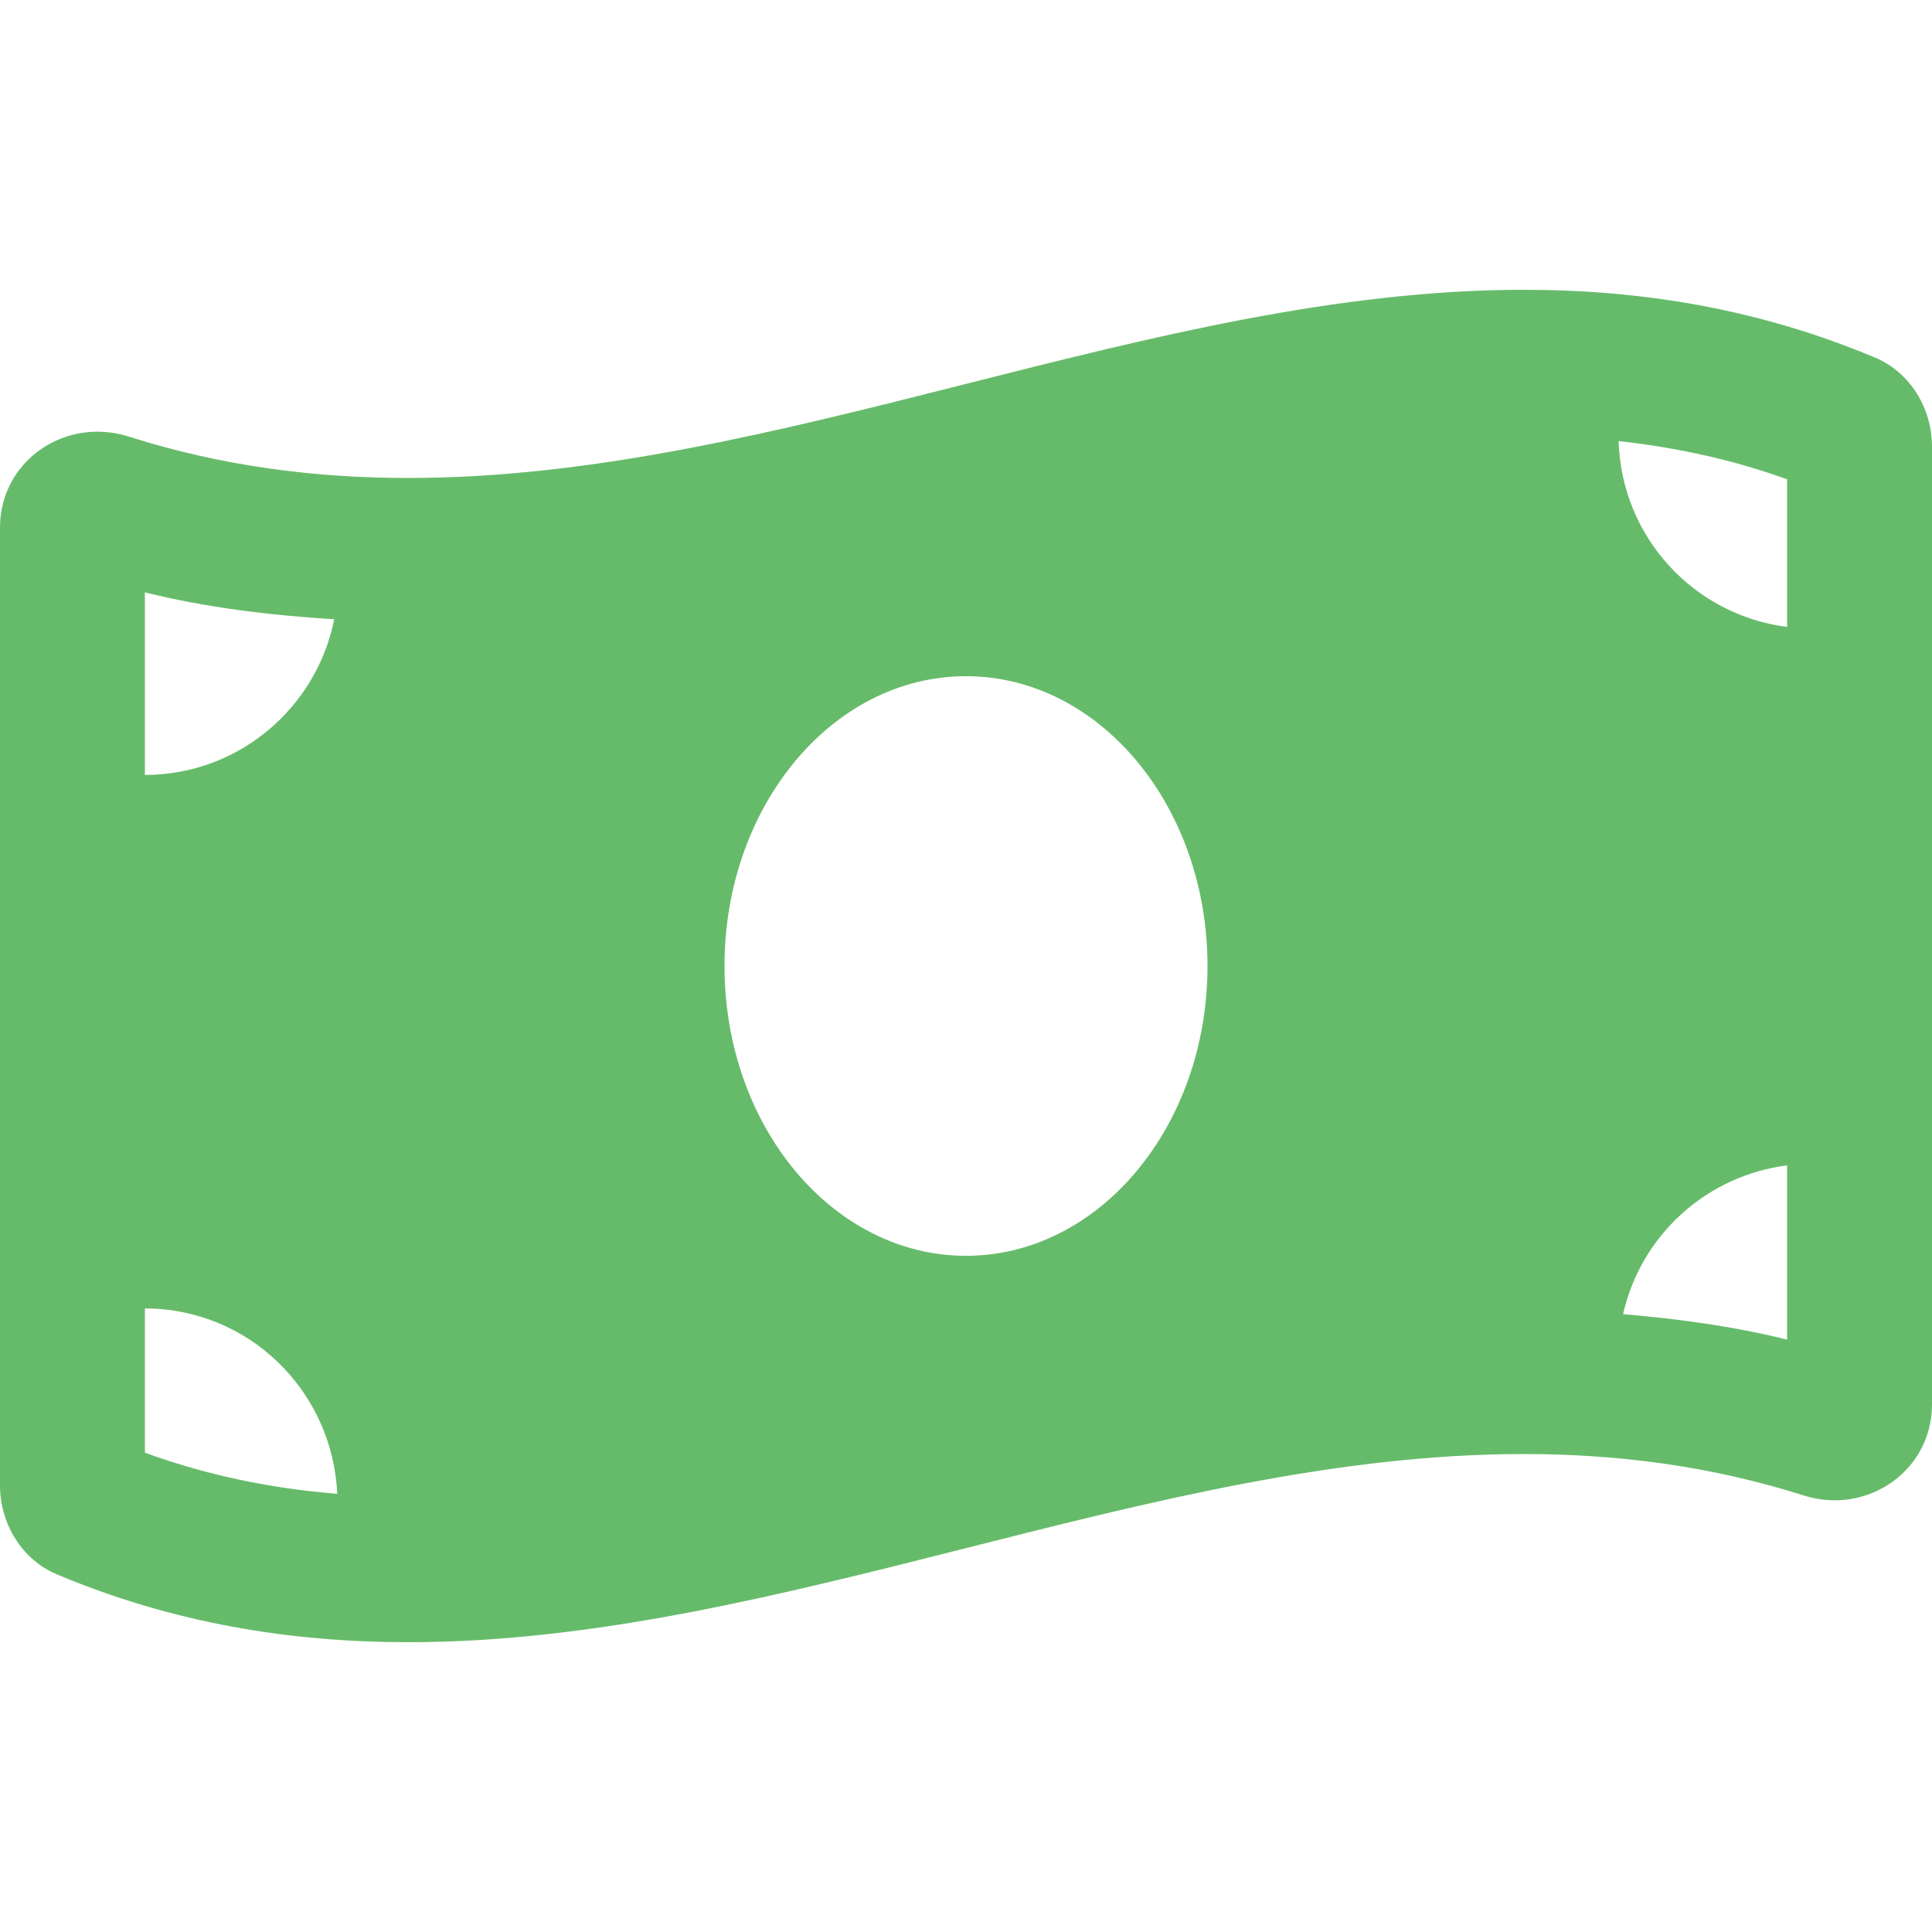 <svg width="20" height="20" viewBox="0 0 20 20" fill="none" xmlns="http://www.w3.org/2000/svg">
<g clip-path="url(#clip0_4466_9090)">
<path d="M19.411 3.702C18.199 3.193 16.986 3 15.773 3C11.924 3 8.076 4.948 4.227 4.948C3.261 4.948 2.297 4.826 1.331 4.519C1.223 4.485 1.114 4.469 1.008 4.469C0.47 4.469 0 4.885 0 5.463V15.377C0 15.772 0.226 16.146 0.589 16.298C1.801 16.807 3.014 17 4.227 17C8.076 17 11.925 15.052 15.774 15.052C16.739 15.052 17.704 15.174 18.669 15.48C18.777 15.515 18.886 15.531 18.992 15.531C19.53 15.531 20 15.115 20 14.537V4.623C20 4.228 19.774 3.854 19.411 3.702ZM1.5 6.132C2.129 6.289 2.785 6.368 3.46 6.411C3.276 7.329 2.469 8.022 1.5 8.022V6.132ZM1.5 15.038V13.545C2.574 13.545 3.443 14.397 3.491 15.464C2.787 15.407 2.129 15.267 1.5 15.038ZM10 13C8.619 13 7.5 11.657 7.5 10C7.5 8.343 8.619 7 10 7C11.381 7 12.5 8.343 12.5 10C12.5 11.657 11.38 13 10 13ZM18.5 13.868C17.953 13.731 17.384 13.654 16.802 13.604C16.986 12.789 17.662 12.171 18.5 12.064V13.868ZM18.5 6.49C17.535 6.367 16.786 5.562 16.756 4.566C17.367 4.634 17.946 4.761 18.5 4.962V6.49Z" fill="#66BB6A"/>
</g>
<defs>
<clipPath id="clip0_4466_9090">
<rect width="20" height="20" fill="white"/>
</clipPath>
</defs>
</svg>

